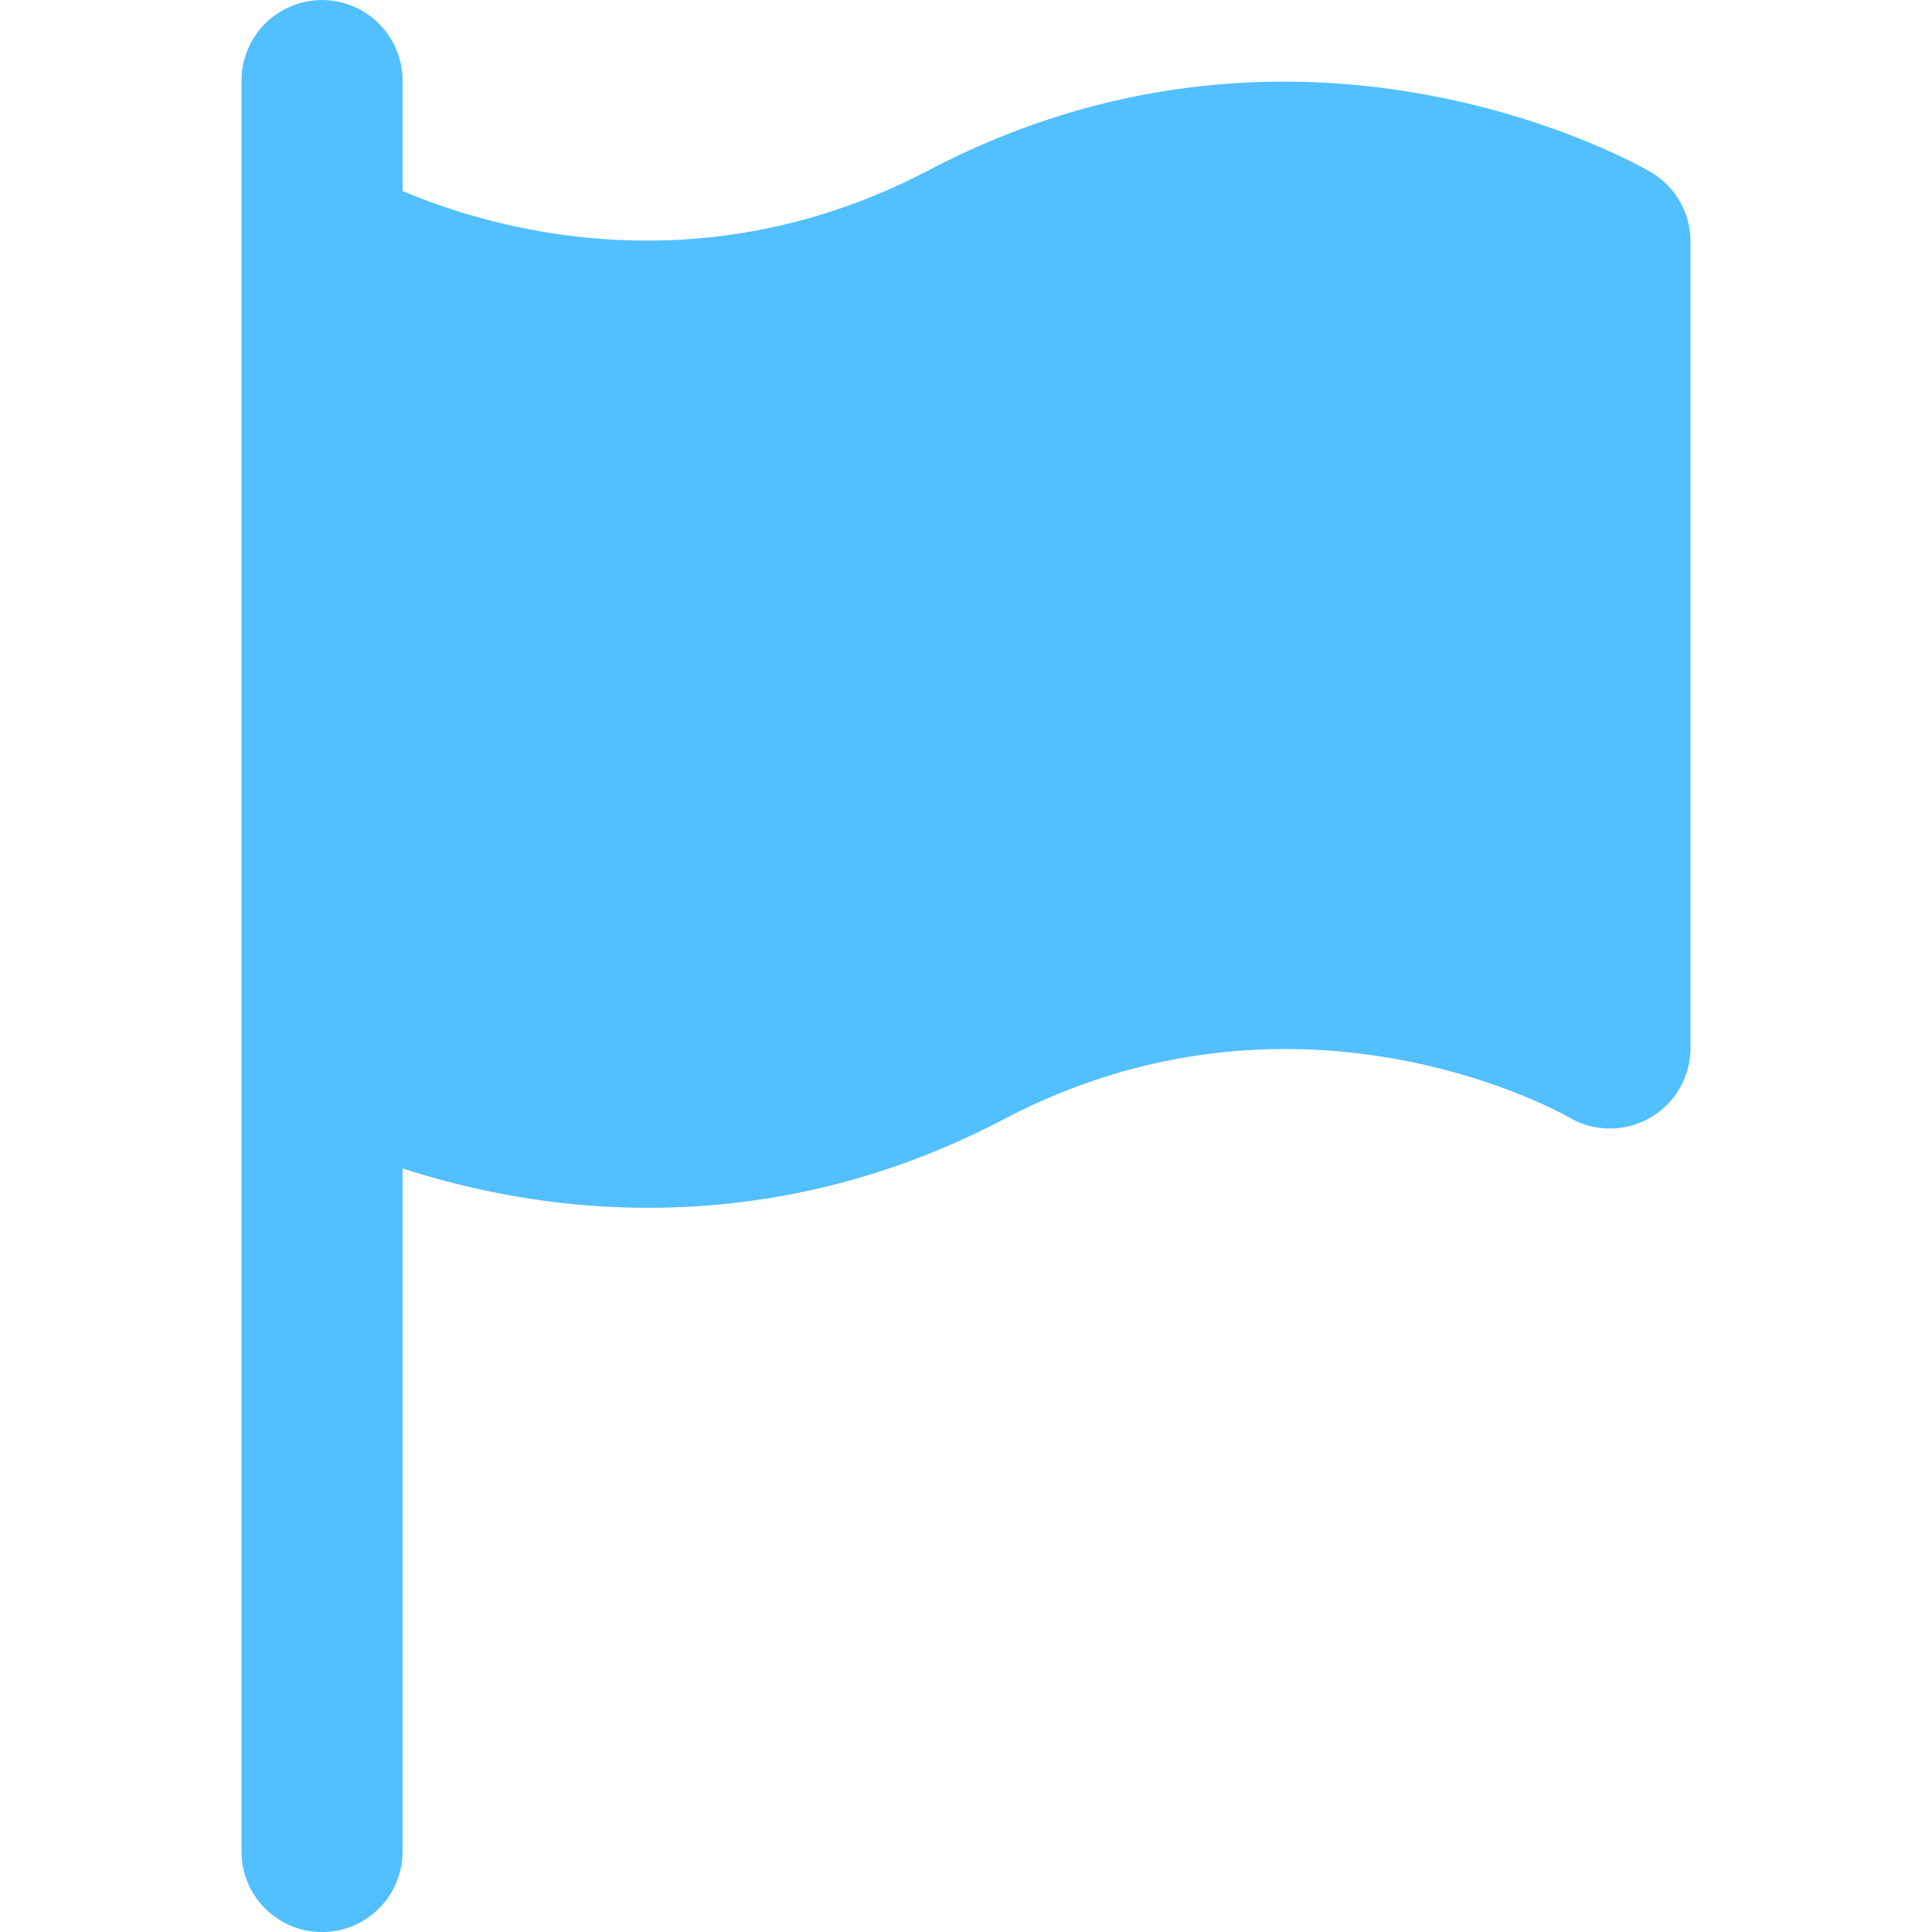 <svg width="14" height="14" fill="none" xmlns="http://www.w3.org/2000/svg"><path d="M11.96 1.246c-.102-.06-2.52-1.434-5.231-.012-1.67.876-3.195.412-3.812.15v-.8a.583.583 0 10-1.167 0v12.833a.583.583 0 101.167 0v-4.95c.46.148 1.07.286 1.782.285.772 0 1.656-.16 2.572-.64 2.122-1.116 4.02-.061 4.104-.012a.584.584 0 00.875-.506V1.75c0-.207-.11-.4-.29-.504z" fill="#52BFFF"/></svg>
